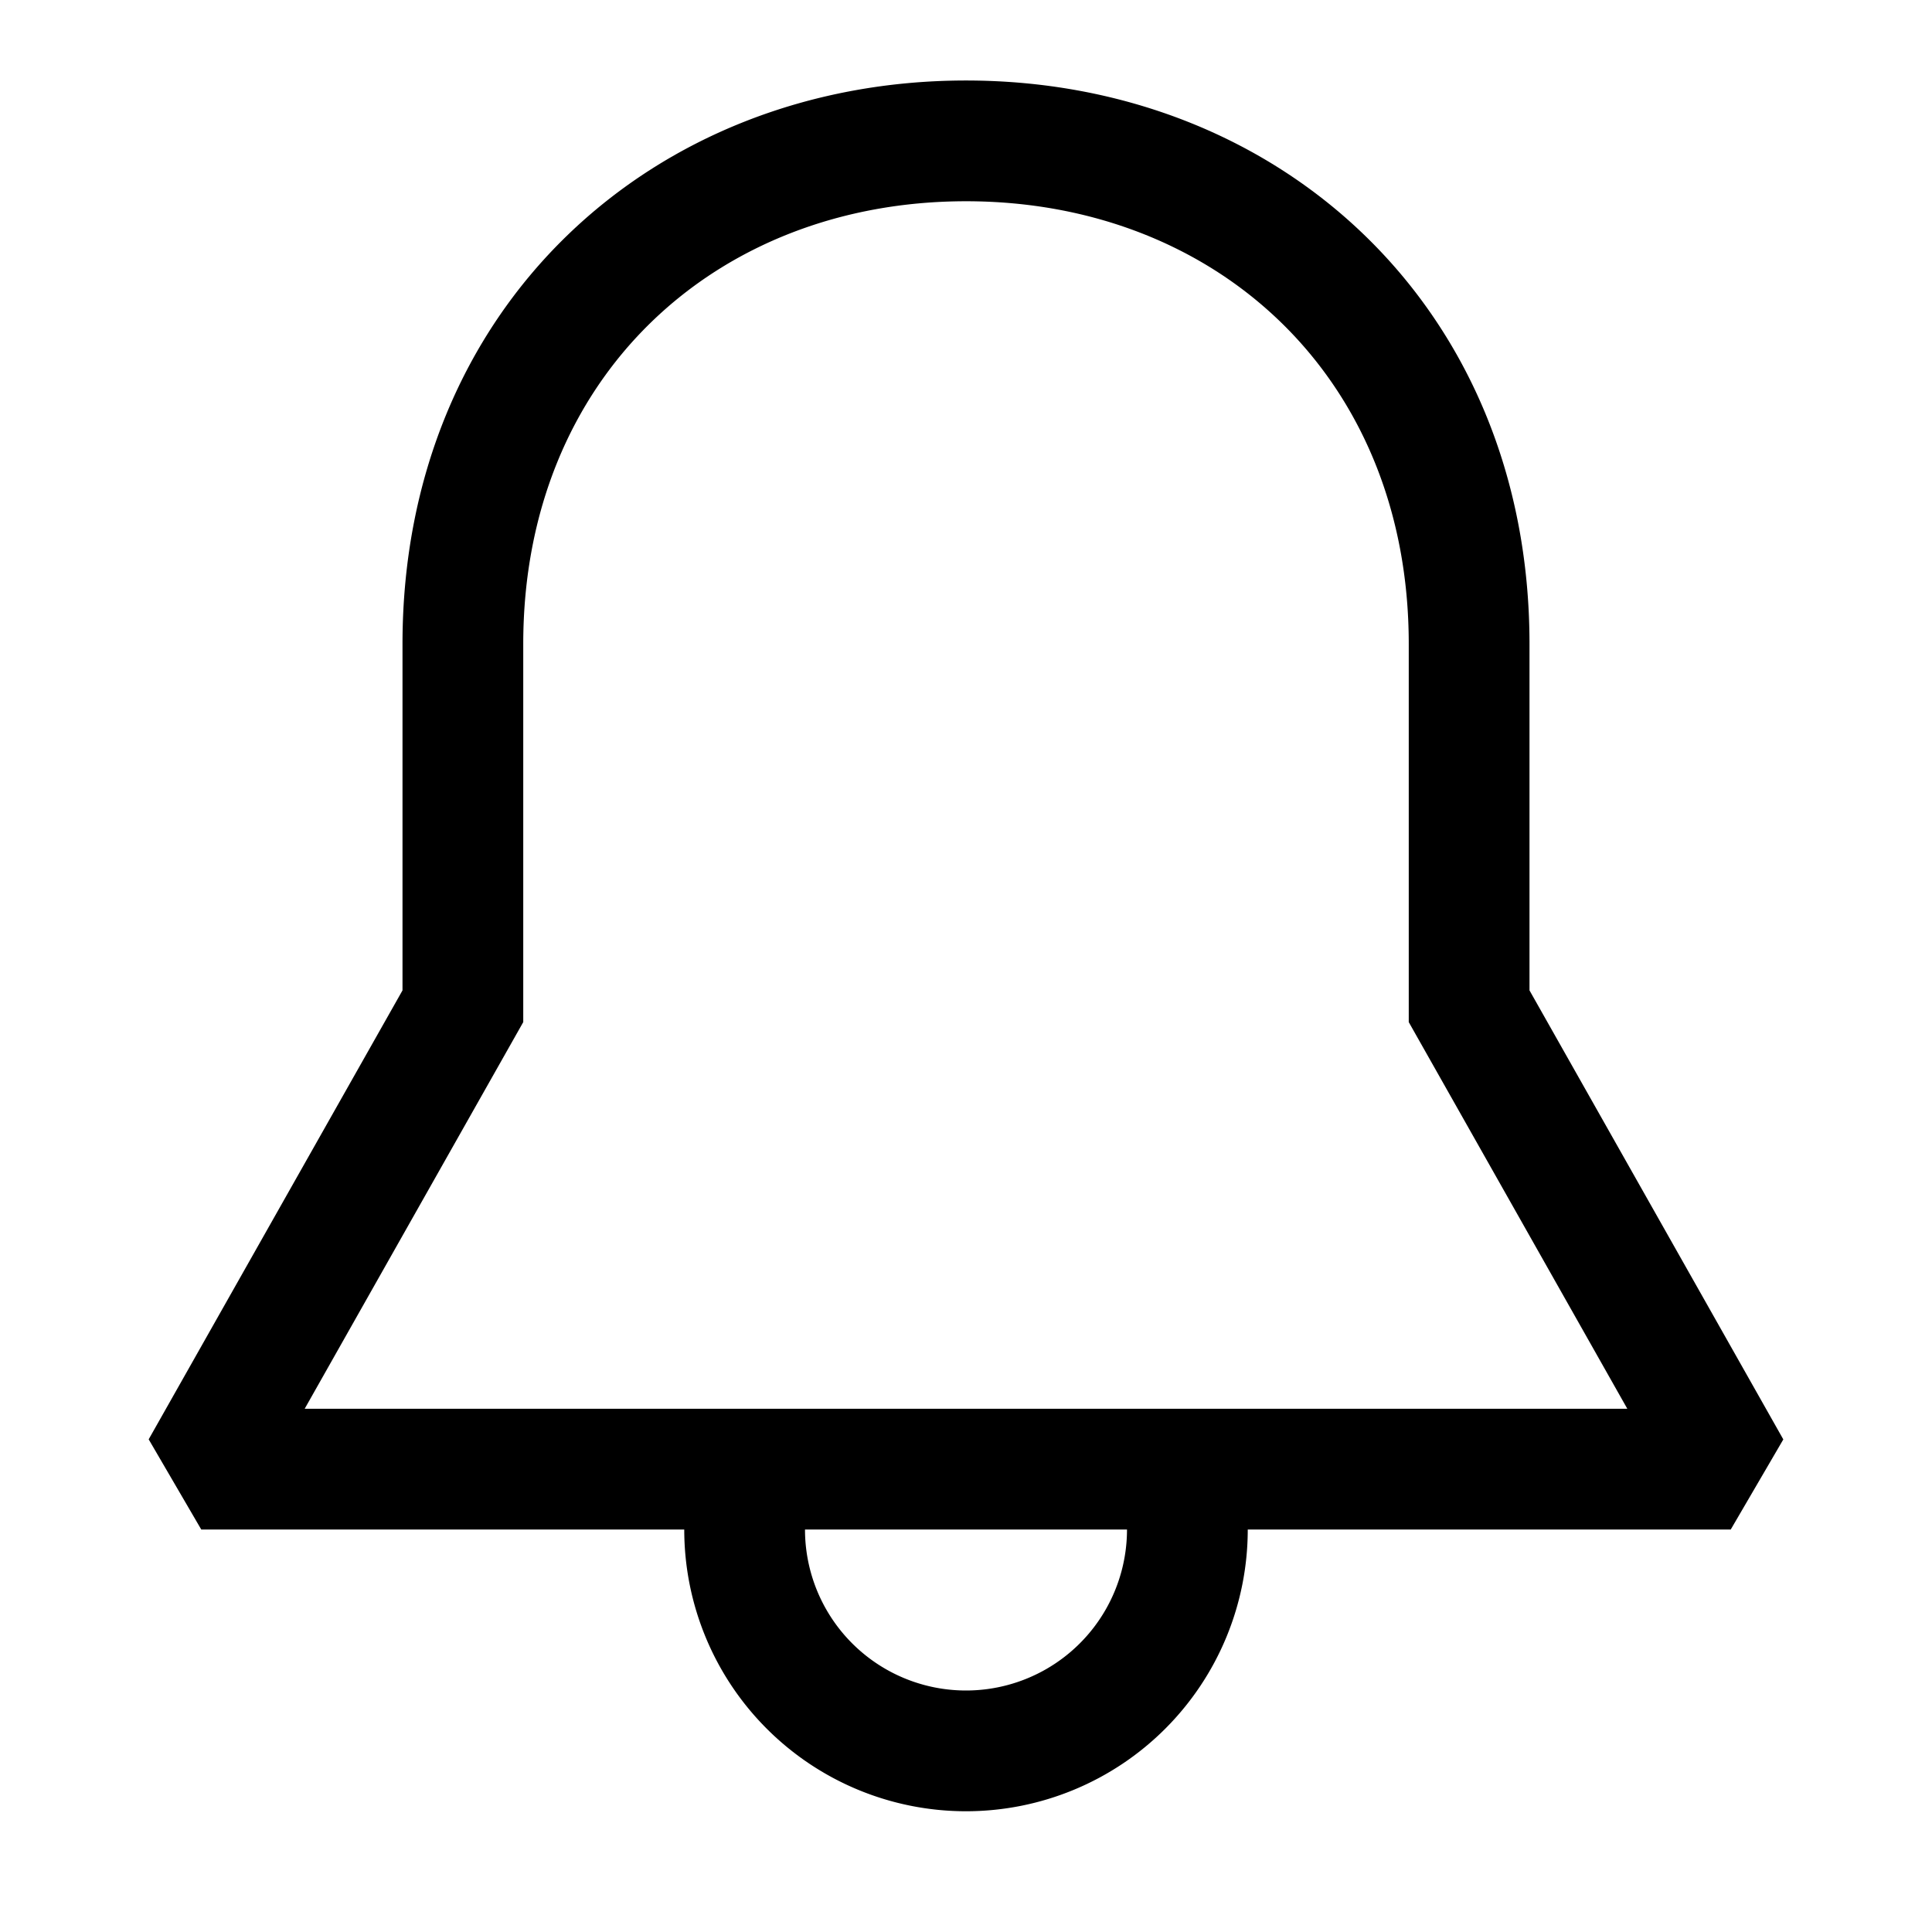 <svg viewBox="0 0 24 24" xmlns="http://www.w3.org/2000/svg"><path fill-rule="evenodd" d="M12 22.5a3.5 3.5 0 003.5-3.5h6l.653-1.119L19 12.303V8c0-4.184-3.106-7-7-7S5 3.816 5 8v4.303L1.847 17.88 2.5 19h6a3.5 3.5 0 003.5 3.5zm0-1.5a2 2 0 002-2h-4a2 2 0 002 2zm0-18.5C8.894 2.5 6.5 4.684 6.5 8v4.697L3.785 17.5h16.43L17.5 12.697V8c0-3.316-2.394-5.5-5.5-5.5z"/></svg>
